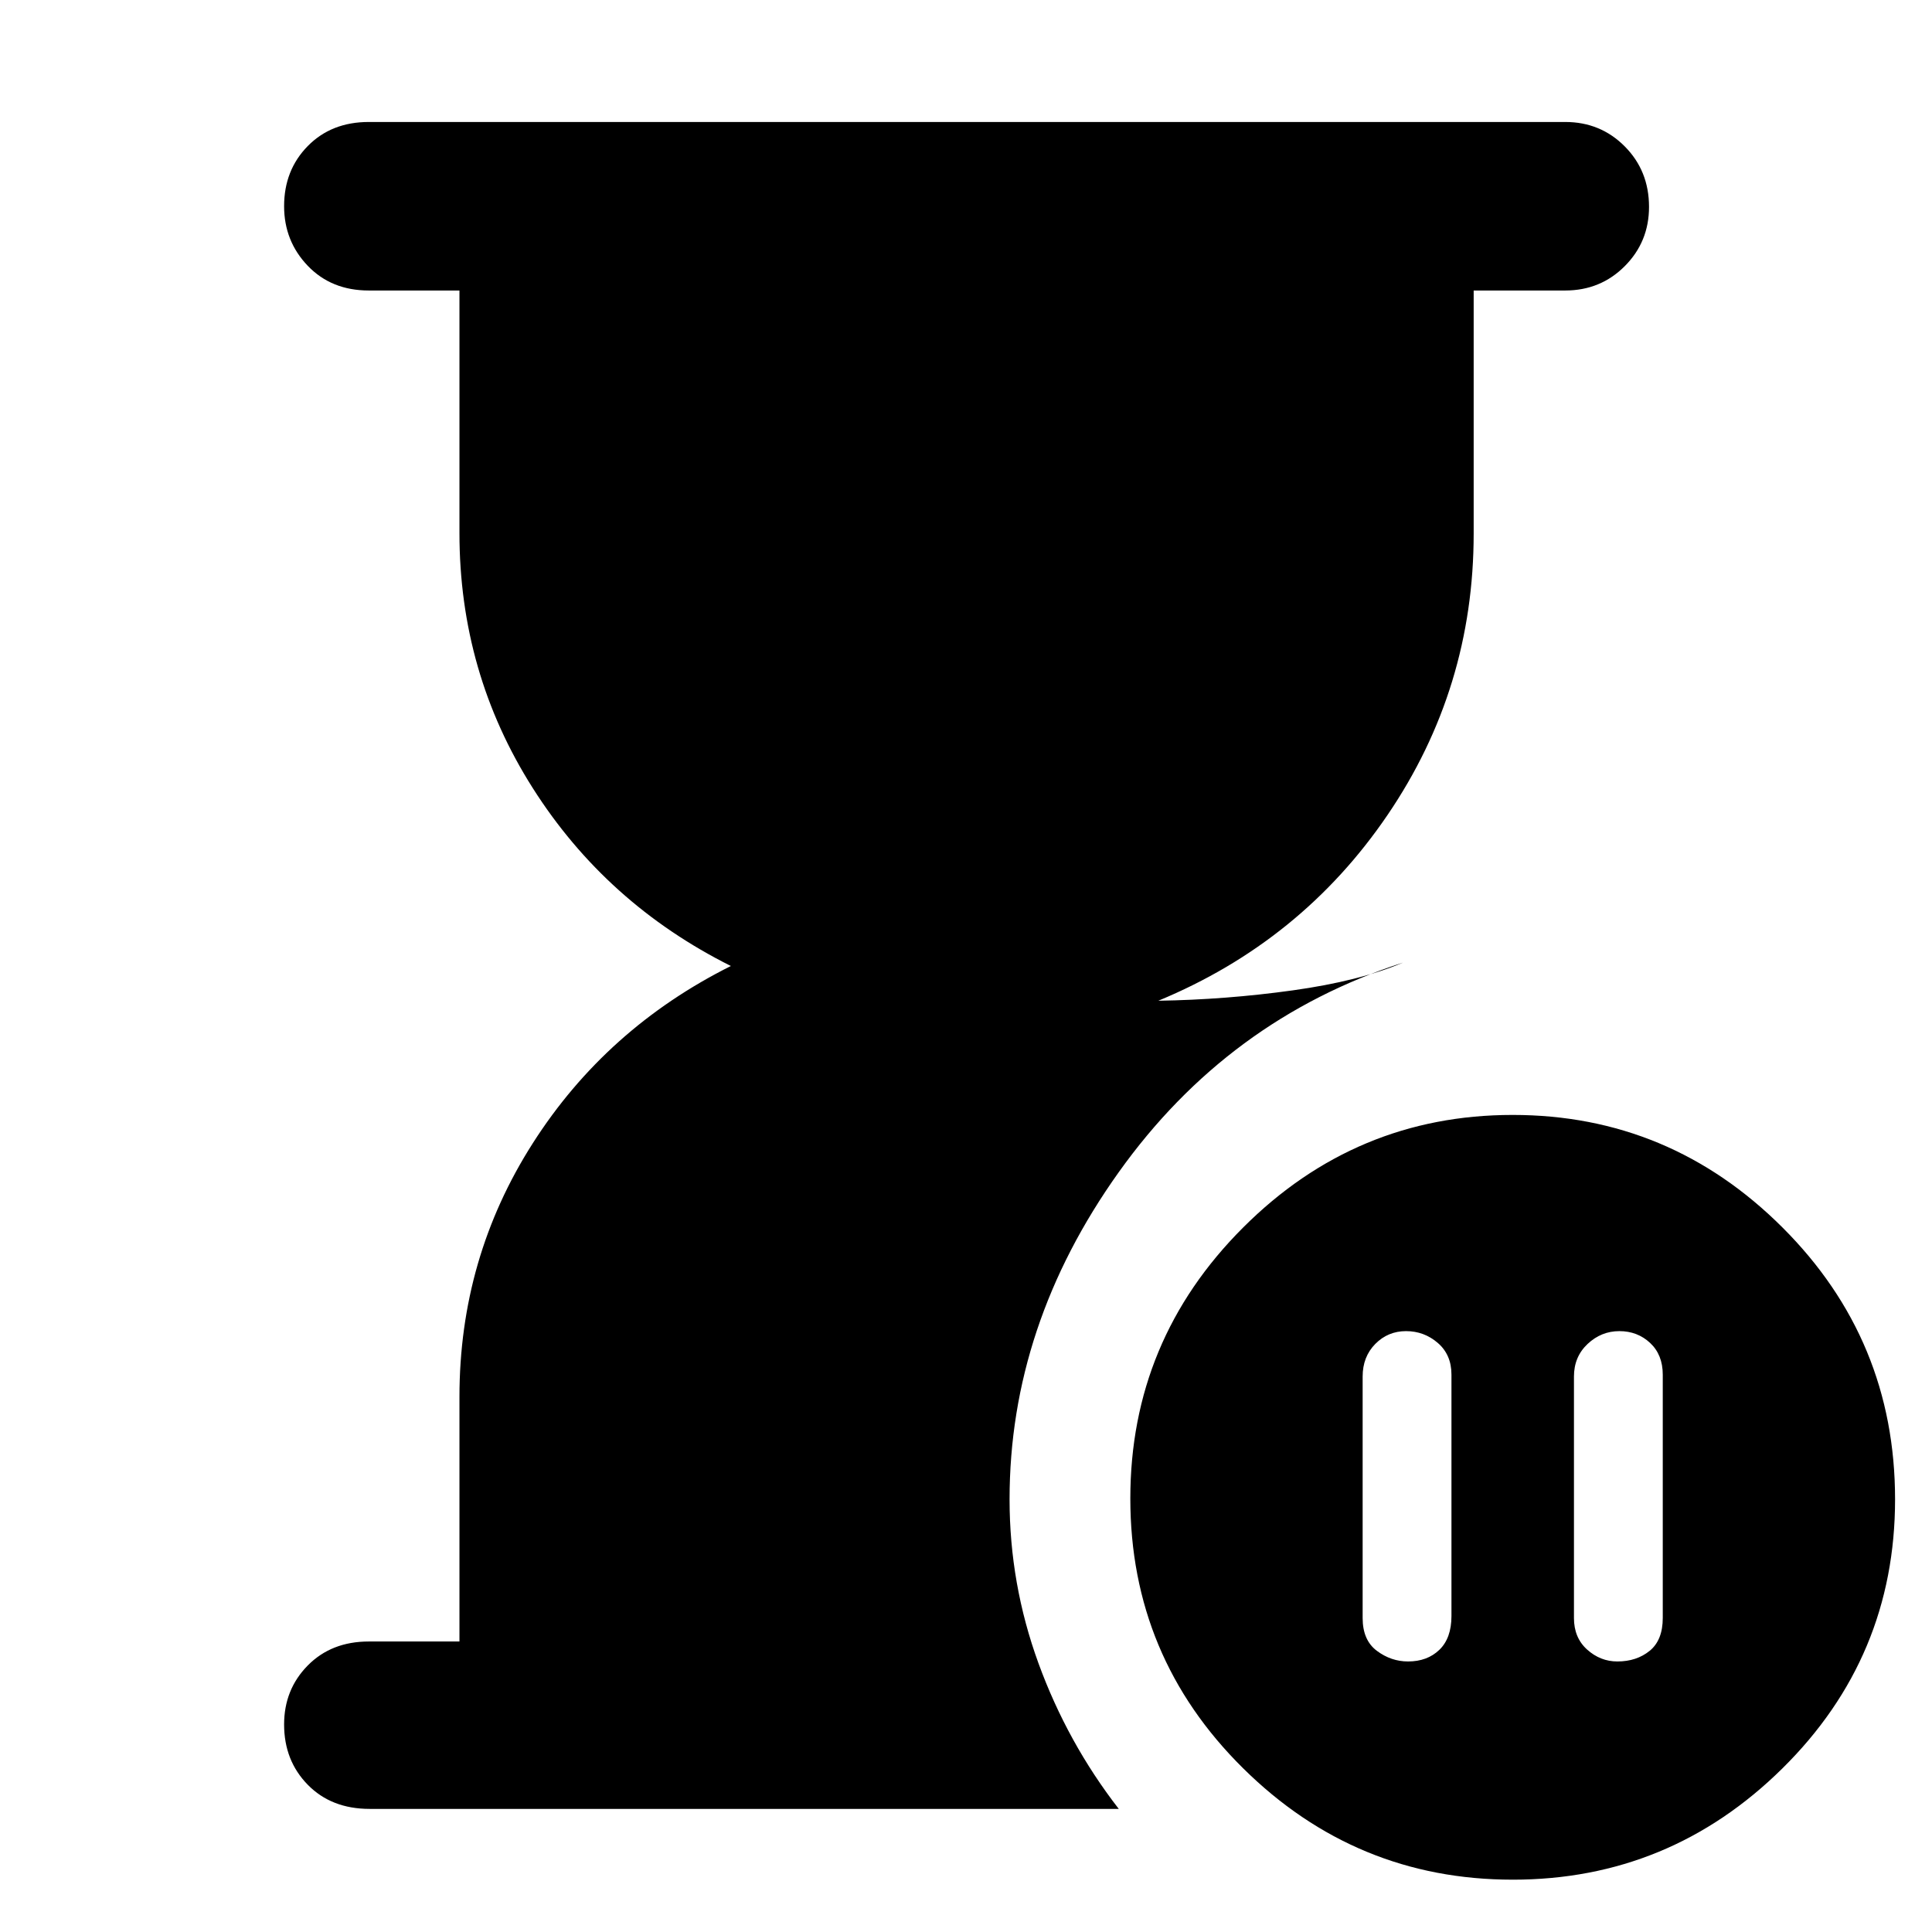 <svg xmlns="http://www.w3.org/2000/svg" height="48" viewBox="0 -960 960 960" width="48"><path d="M804.65-298.57q-9 0-15.78 6.37-6.78 6.37-6.78 16.2v120q0 9.79 6.56 15.68 6.57 5.89 15 5.89 9.57 0 16.07-5.29t6.5-16.34v-120.88q0-9.89-6.28-15.76-6.29-5.87-15.29-5.87Zm-105 164.14q9.57 0 15.57-5.79t6-16.78v-120q0-9.83-6.78-15.7-6.79-5.87-15.79-5.87t-15.28 6.37q-6.28 6.37-6.28 16.2v120q0 10.99 7.06 16.28 7.07 5.29 15.5 5.29ZM183.66-61.17q-18.98 0-30.73-11.99-11.76-11.99-11.76-29.96 0-17.4 11.76-29.32 11.75-11.91 30.33-11.91h45.04v-121.58q0-68.93 36.44-126Q301.17-449 363.17-480q-62-31-98.43-88.39-36.44-57.39-36.44-126.68v-120.58h-45.04q-18.58 0-30.33-12.27-11.76-12.28-11.76-29.63 0-17.92 11.76-29.88 11.75-11.96 30.33-11.96h594.48q17.53 0 29.59 12.14 12.06 12.13 12.06 30.05 0 17.35-12.06 29.45-12.06 12.1-29.59 12.1h-45.48v120.78q0 76.91-42.78 139.8-42.78 62.9-113.91 92.33 33.56-.52 66.78-5.15 33.22-4.63 54.83-13.81-87.09 28.18-141.31 104.2-54.22 76.03-54.22 162.5 0 42.06 14.36 81.46 14.36 39.4 39.9 72.37H183.66ZM751.65-26q-78 0-134-55.4t-56-134q0-78.6 56-134.6t134-56q78 0 134 55.87 56 55.86 56 135.13 0 78.43-56 133.72-56 55.28-134 55.28Z"/></svg>